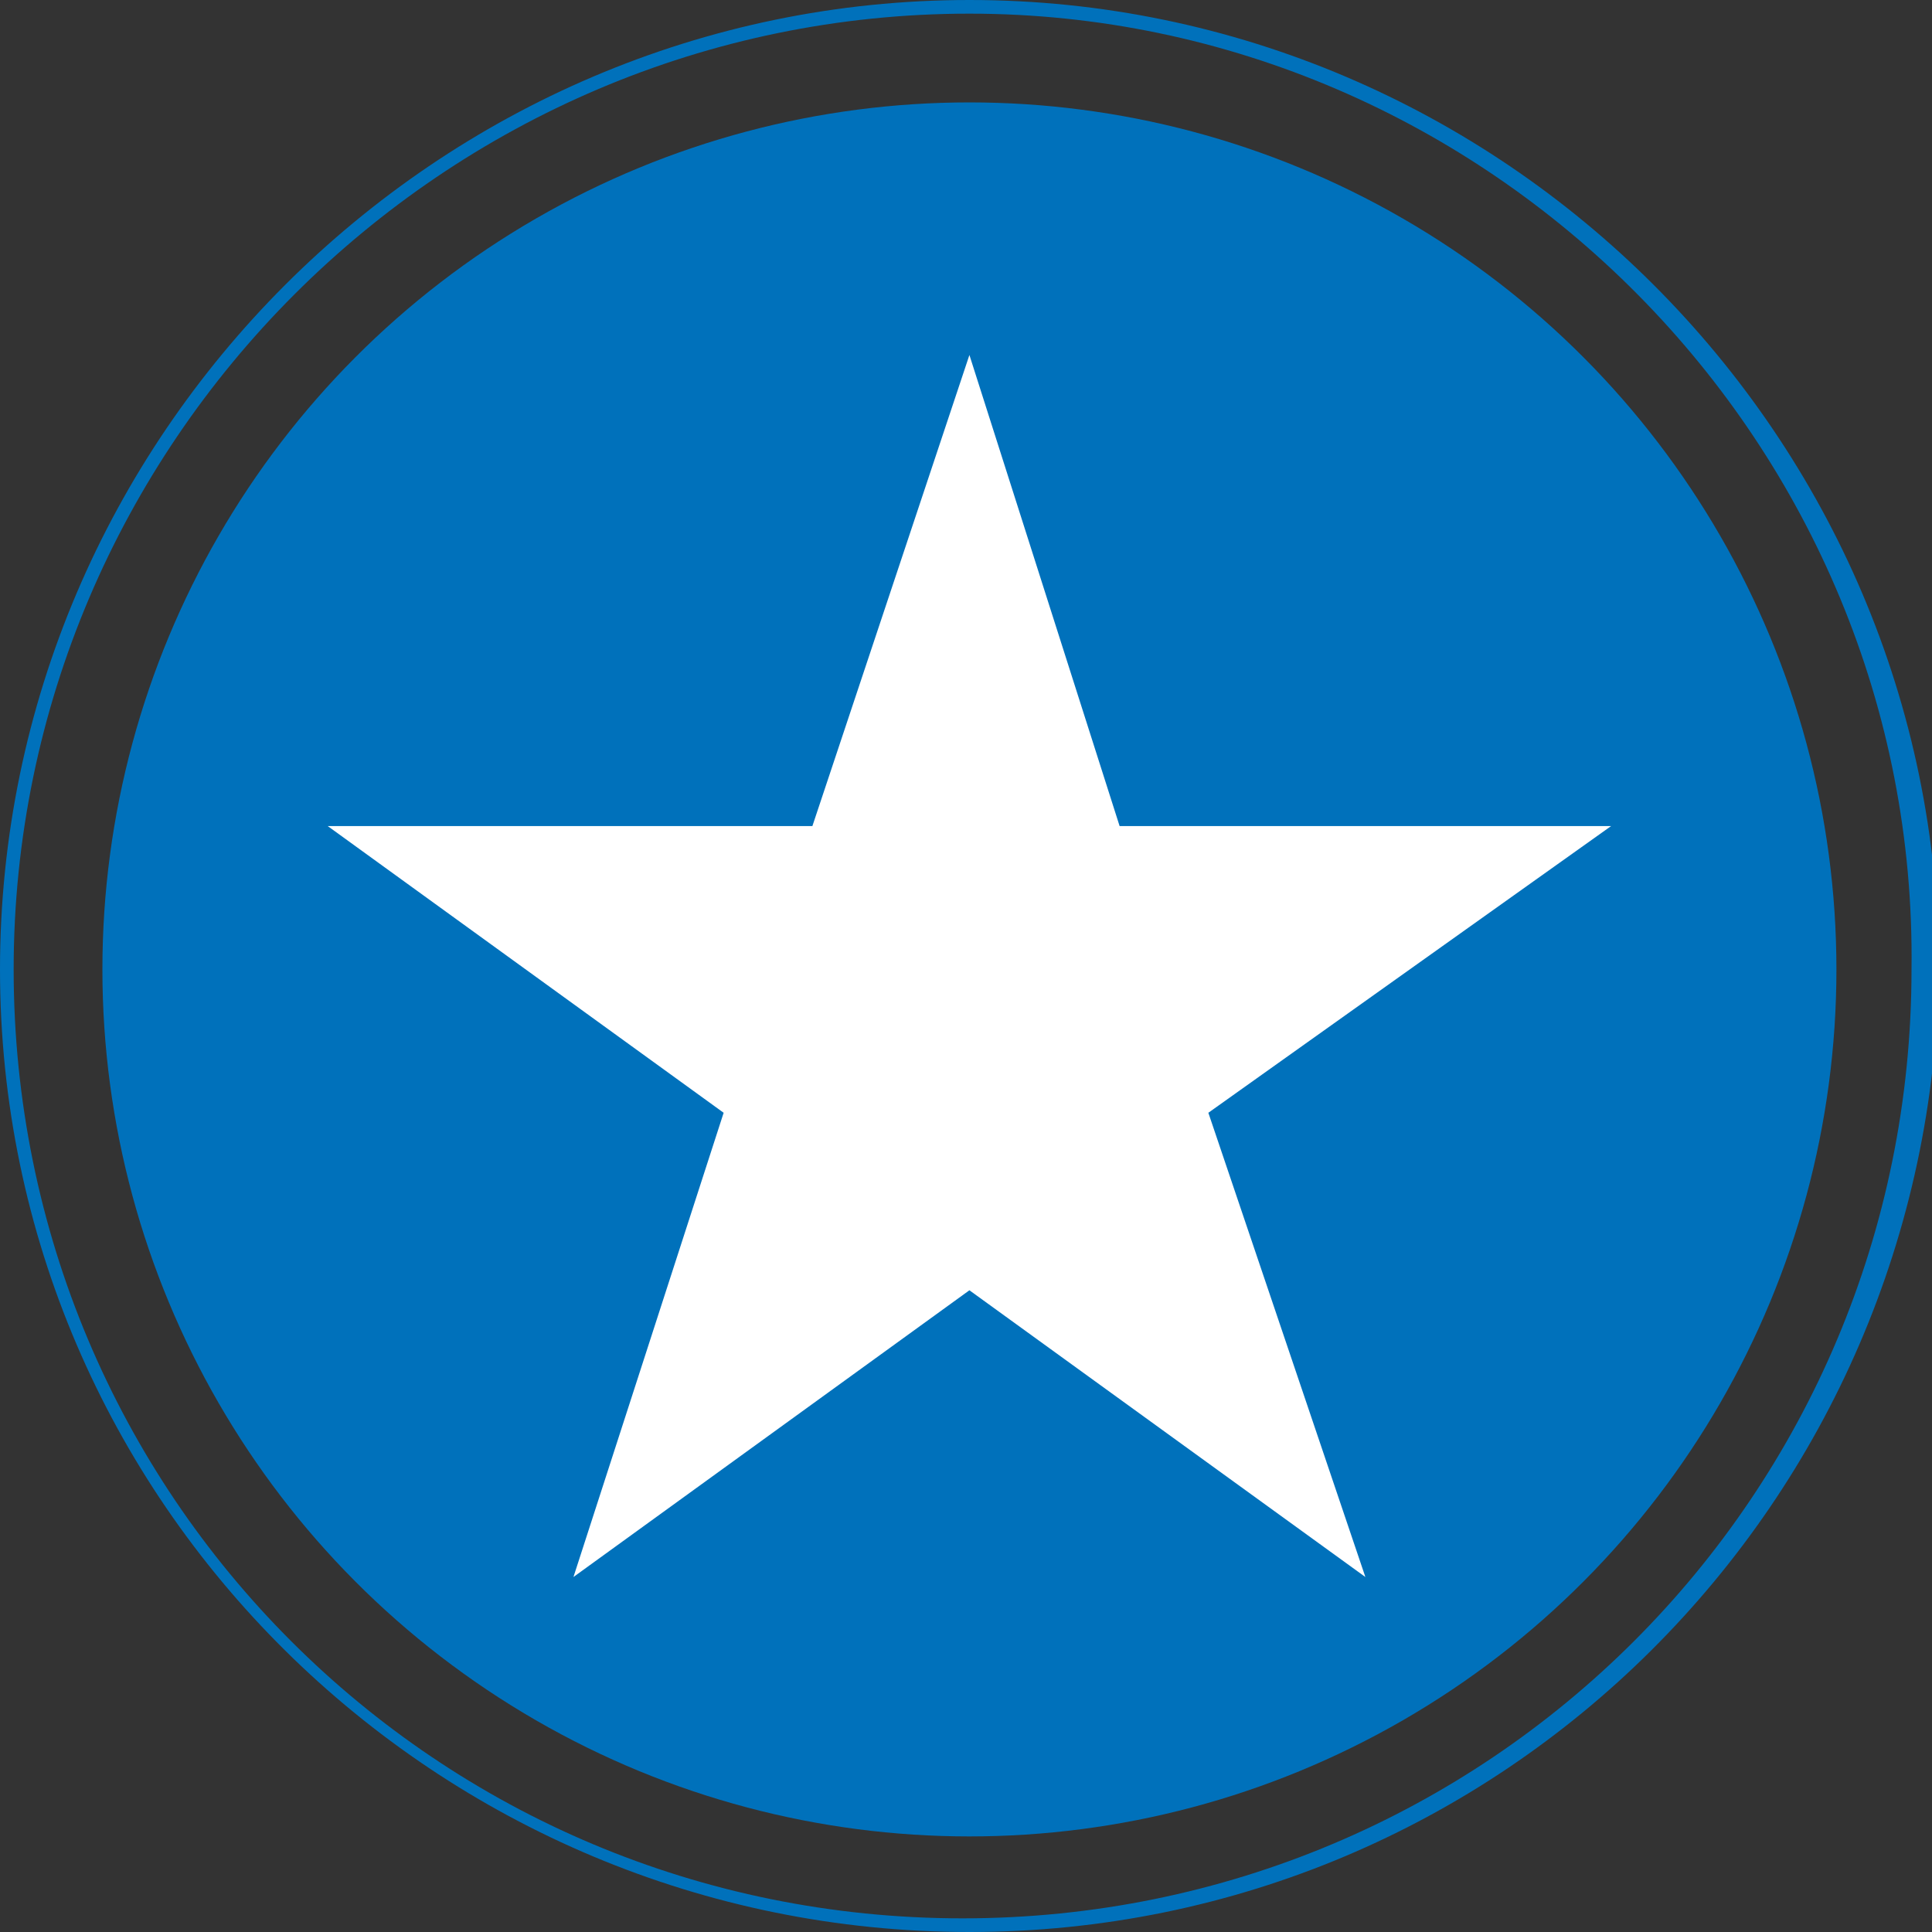<?xml version="1.0" encoding="utf-8"?>
<!-- Generator: Adobe Illustrator 19.0.0, SVG Export Plug-In . SVG Version: 6.00 Build 0)  -->
<svg version="1.1" id="Capa_2" xmlns="http://www.w3.org/2000/svg" xmlns:xlink="http://www.w3.org/1999/xlink" x="0px" y="0px"
	 viewBox="0 0 28.3 28.3" style="enable-background:new 0 0 28.3 28.3;" xml:space="preserve">
<rect x="0" y="0" width="28.3" height="28.3" fill="#333333" stroke="none"/>
<style type="text/css">
	.st0{fill:#0071BB;}
	.st1{fill:#FFFFFF;}
</style>
<g>
	<g>
		<g>
			<path class="st0" d="M14.2,28.3C6.4,28.3,0,22,0,14.2C0,6.4,6.4,0,14.2,0s14.2,6.4,14.2,14.2C28.3,22,22,28.3,14.2,28.3z
				 M14.2,0.2C6.5,0.2,0.2,6.5,0.2,14.2c0,7.7,6.2,13.9,13.9,13.9s13.9-6.2,13.9-13.9C28.1,6.5,21.8,0.2,14.2,0.2z"/>
		</g>
		<g>
			<circle class="st0" cx="14.2" cy="14.2" r="12.7"/>
		</g>
	</g>
	<polygon class="st1" points="14.2,5.2 16.4,12.1 23.6,12.1 17.7,16.3 20,23.1 14.2,18.9 8.4,23.1 10.6,16.3 4.8,12.1 11.9,12.1 	
		"/>
</g>
</svg>

